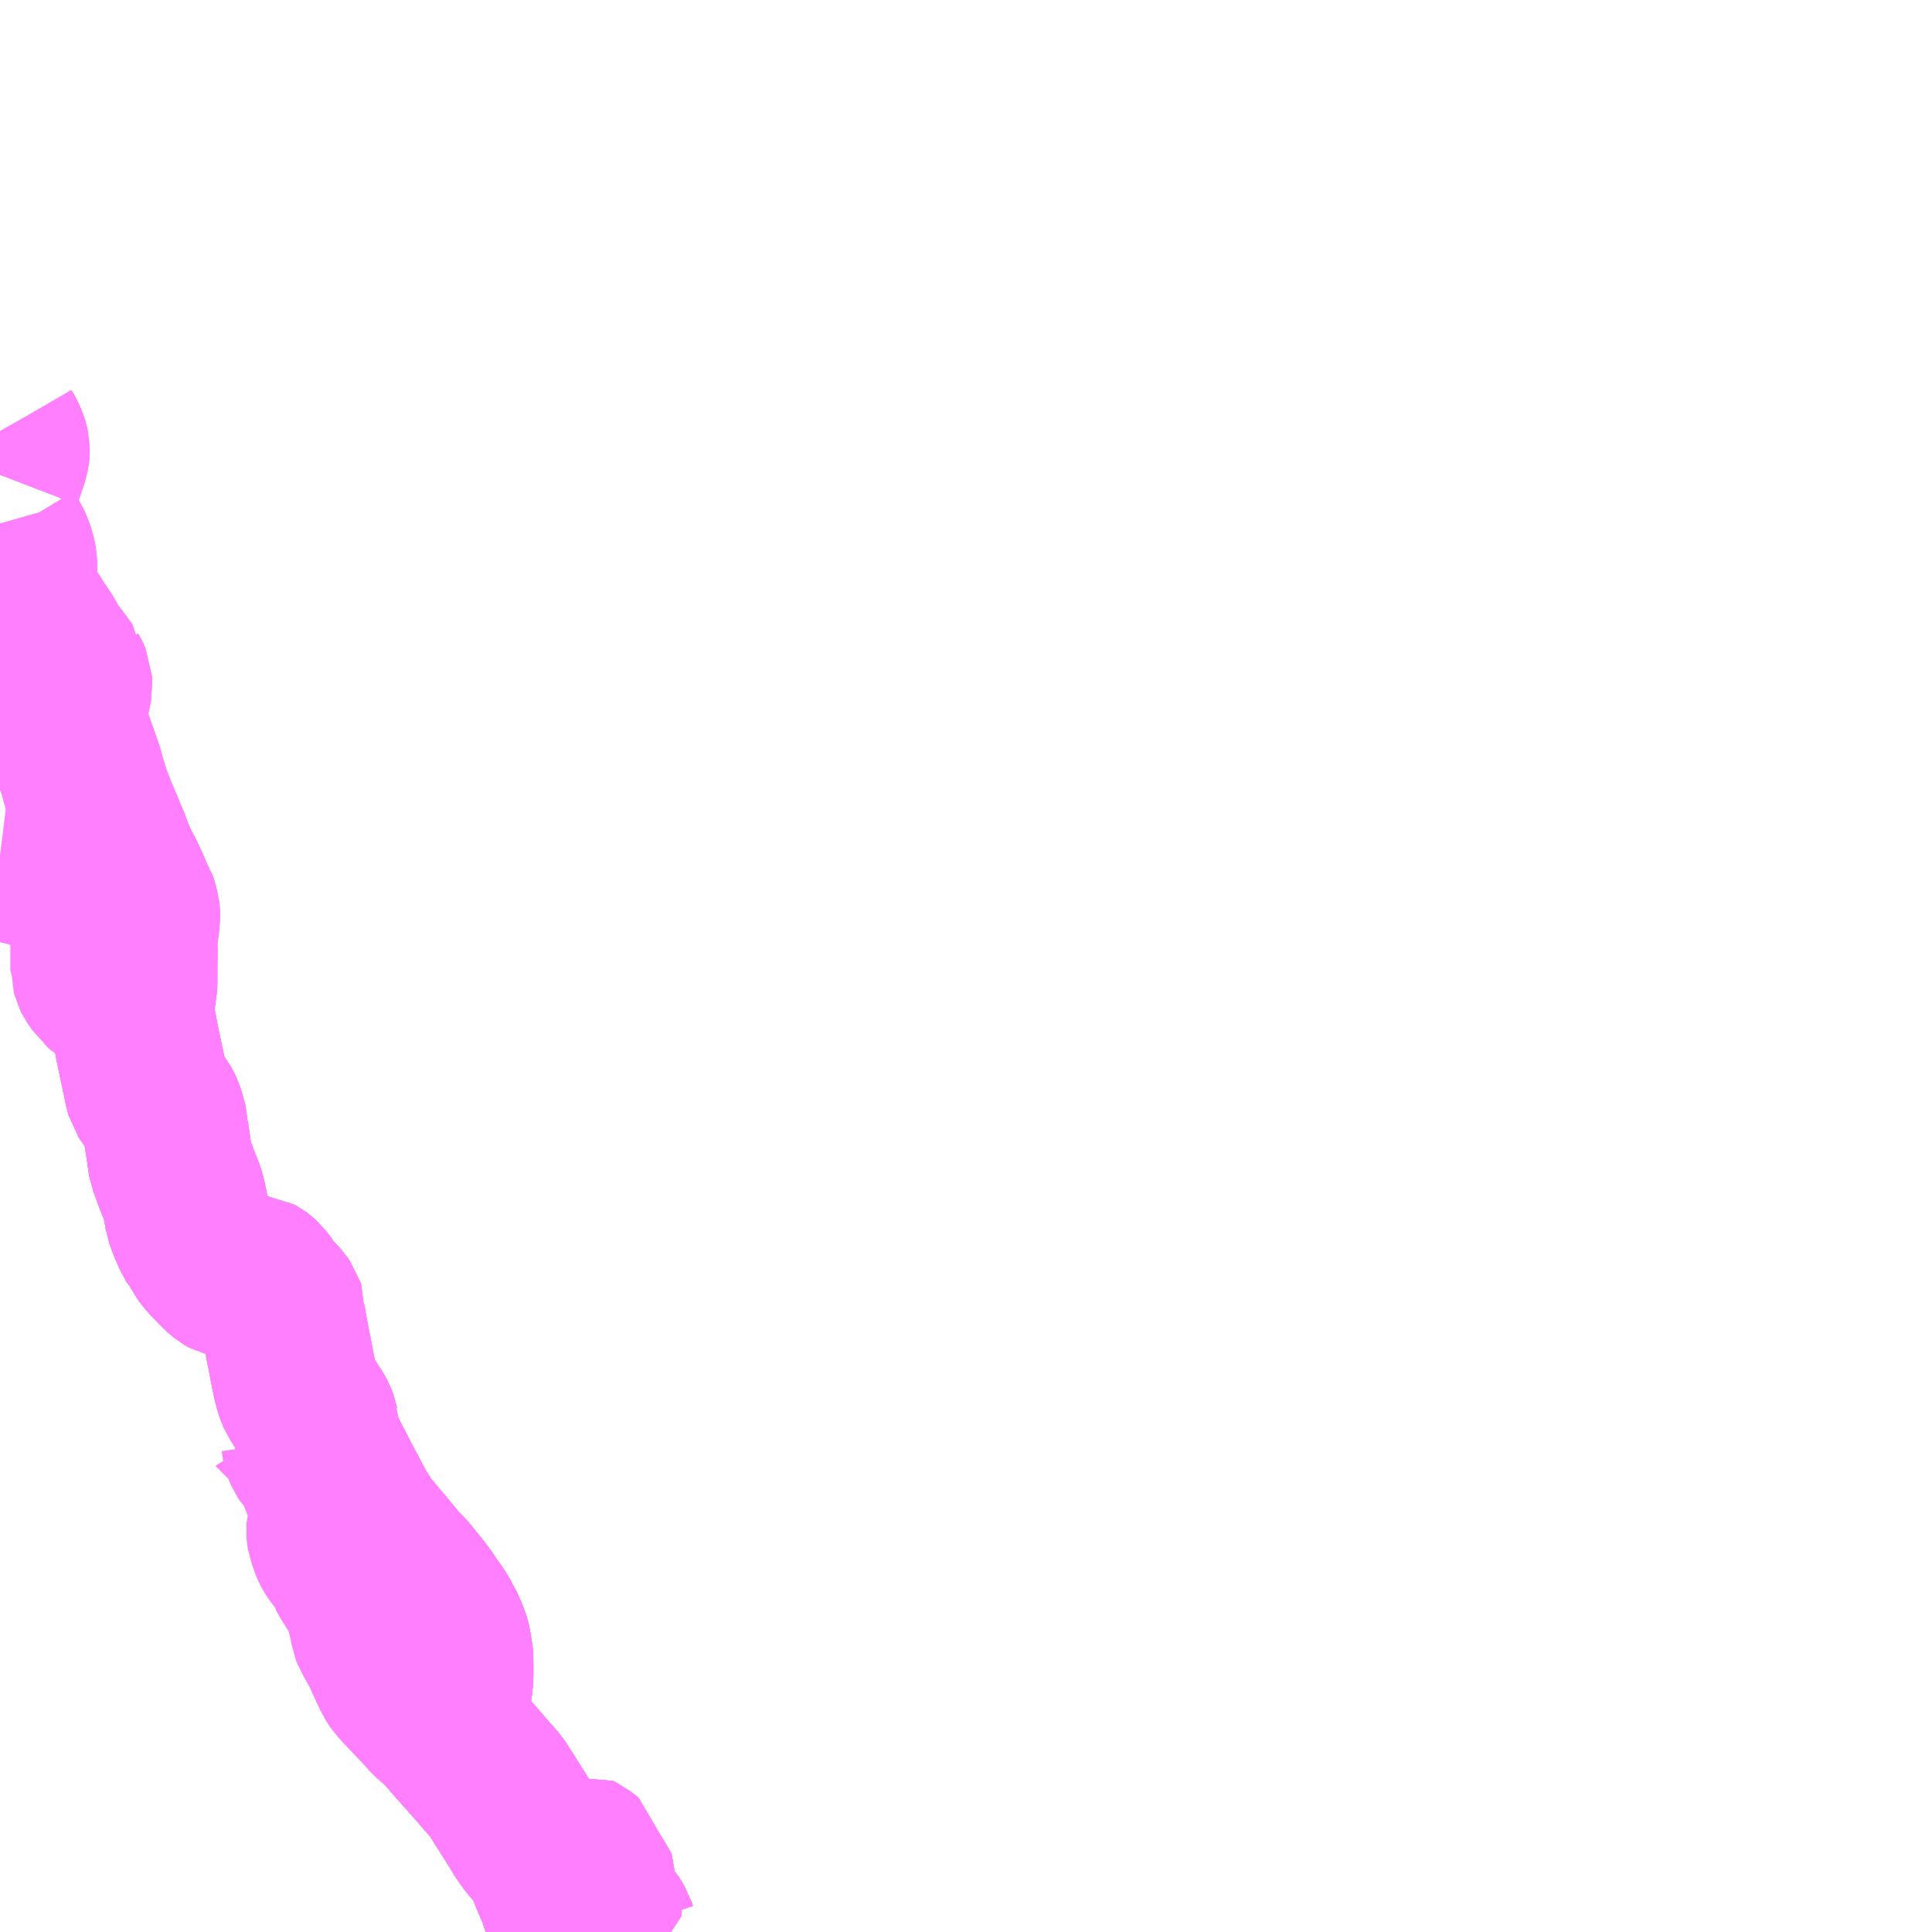 <?xml version="1.0" encoding="UTF-8"?>
<svg  xmlns="http://www.w3.org/2000/svg" xmlns:xlink="http://www.w3.org/1999/xlink" xmlns:go="http://purl.org/svgmap/profile" property="N07_001,N07_002,N07_003,N07_004,N07_005,N07_006,N07_007" viewBox="13051.758 -3146.484 8.789 8.789" go:dataArea="13051.7578125 -3146.484375 8.7890625 8.7890625" >
<globalCoordinateSystem srsName="http://purl.org/crs/84" transform="matrix(100.0,0.0,0.0,-100.0,0.0,0.0)" />
<defs>
 <g id="p0" >
  <circle cx="0.0" cy="0.0" r="3" stroke="green" stroke-width="0.75" vector-effect="non-scaling-stroke" />
 </g>
</defs>
<g fill="none" fill-rule="evenodd" stroke="#FF00FF" stroke-width="0.75" opacity="0.5" vector-effect="non-scaling-stroke" stroke-linejoin="bevel" >
<path content="1,いわさきバスネットワーク（株）,山川・指宿～鹿児島空港,10.0,10.0,10.0," xlink:title="1" d="M13054.367,-3137.695L13054.358,-3137.732L13054.34,-3137.773L13054.32,-3137.822L13054.308,-3137.86L13054.3,-3137.881L13054.274,-3137.941L13054.239,-3138.031L13054.225,-3138.048L13054.199,-3138.08L13054.188,-3138.092L13054.167,-3138.118L13054.141,-3138.156L13054.118,-3138.194L13054.06,-3138.286L13054.014,-3138.358L13053.967,-3138.411L13053.932,-3138.452L13053.87,-3138.522L13053.862,-3138.53L13053.847,-3138.548L13053.831,-3138.565L13053.795,-3138.608L13053.784,-3138.625L13053.78,-3138.641L13053.779,-3138.686L13053.784,-3138.723L13053.793,-3138.758L13053.794,-3138.761L13053.805,-3138.816L13053.806,-3138.825L13053.809,-3138.855L13053.809,-3138.927L13053.808,-3138.944L13053.807,-3138.956L13053.806,-3138.974L13053.803,-3138.985L13053.8,-3138.999L13053.799,-3139.004L13053.797,-3139.013L13053.79,-3139.034L13053.775,-3139.07L13053.752,-3139.113L13053.747,-3139.122L13053.738,-3139.137L13053.725,-3139.155L13053.708,-3139.179L13053.689,-3139.208L13053.677,-3139.223L13053.662,-3139.244L13053.624,-3139.291L13053.613,-3139.305L13053.607,-3139.312L13053.593,-3139.328L13053.567,-3139.353L13053.514,-3139.417L13053.493,-3139.443L13053.486,-3139.451L13053.455,-3139.489L13053.426,-3139.523L13053.421,-3139.529L13053.404,-3139.554L13053.378,-3139.595L13053.35,-3139.644L13053.341,-3139.663L13053.332,-3139.68L13053.319,-3139.704L13053.314,-3139.713L13053.246,-3139.845L13053.227,-3139.88L13053.226,-3139.883L13053.21,-3139.912L13053.199,-3139.939L13053.197,-3139.949L13053.197,-3139.96L13053.199,-3139.971L13053.199,-3139.985L13053.198,-3140L13053.196,-3140.005L13053.194,-3140.015L13053.19,-3140.026L13053.18,-3140.045L13053.158,-3140.079L13053.12,-3140.139L13053.114,-3140.153L13053.111,-3140.161L13053.106,-3140.179L13053.102,-3140.193L13053.1,-3140.202L13053.088,-3140.259L13053.081,-3140.296L13053.073,-3140.339L13053.07,-3140.351L13053.05,-3140.459L13053.045,-3140.491L13053.044,-3140.506L13053.045,-3140.522L13053.041,-3140.534L13053.03,-3140.55L13053.016,-3140.566L13052.985,-3140.598L13052.978,-3140.606L13052.969,-3140.623L13052.944,-3140.655L13052.934,-3140.664L13052.927,-3140.669L13052.916,-3140.675L13052.907,-3140.676L13052.895,-3140.676L13052.835,-3140.674L13052.824,-3140.675L13052.805,-3140.679L13052.786,-3140.69L13052.775,-3140.699L13052.764,-3140.709L13052.71,-3140.765L13052.7,-3140.777L13052.693,-3140.787L13052.675,-3140.817L13052.669,-3140.828L13052.663,-3140.836L13052.661,-3140.841L13052.654,-3140.848L13052.647,-3140.859L13052.636,-3140.884L13052.625,-3140.909L13052.609,-3140.953L13052.605,-3140.977L13052.6,-3141.004L13052.599,-3141.008L13052.592,-3141.041L13052.582,-3141.07L13052.565,-3141.111L13052.546,-3141.163L13052.534,-3141.195L13052.531,-3141.213L13052.521,-3141.284L13052.516,-3141.314L13052.513,-3141.346L13052.513,-3141.355L13052.504,-3141.388L13052.498,-3141.409L13052.493,-3141.425L13052.487,-3141.438L13052.484,-3141.443L13052.456,-3141.481L13052.436,-3141.505L13052.433,-3141.51L13052.431,-3141.513L13052.429,-3141.52L13052.424,-3141.539L13052.423,-3141.543L13052.417,-3141.574L13052.403,-3141.64L13052.385,-3141.724L13052.362,-3141.845L13052.359,-3141.86L13052.358,-3141.873L13052.357,-3141.893L13052.358,-3141.91L13052.359,-3141.927L13052.361,-3141.937L13052.363,-3141.947L13052.364,-3141.955L13052.366,-3141.966L13052.368,-3141.979L13052.369,-3141.99L13052.371,-3142.002L13052.372,-3142.017L13052.372,-3142.032L13052.372,-3142.062L13052.372,-3142.092L13052.373,-3142.162L13052.371,-3142.184L13052.371,-3142.201L13052.373,-3142.221L13052.377,-3142.251L13052.381,-3142.282L13052.384,-3142.316L13052.384,-3142.328L13052.383,-3142.337L13052.381,-3142.344L13052.367,-3142.394L13052.35,-3142.418L13052.34,-3142.443L13052.329,-3142.466L13052.319,-3142.488L13052.315,-3142.497L13052.309,-3142.508L13052.283,-3142.558L13052.261,-3142.609L13052.251,-3142.64L13052.235,-3142.677L13052.222,-3142.709L13052.21,-3142.737L13052.19,-3142.784L13052.174,-3142.825L13052.164,-3142.851L13052.155,-3142.878L13052.137,-3142.936L13052.127,-3142.975L13052.09,-3143.079L13052.077,-3143.118L13052.068,-3143.144L13052.055,-3143.184L13052.053,-3143.196L13052.052,-3143.213L13052.053,-3143.233L13052.055,-3143.265L13052.057,-3143.28L13052.06,-3143.293L13052.071,-3143.339L13052.076,-3143.366L13052.075,-3143.387L13052.069,-3143.401L13052.058,-3143.421L13052.058,-3143.422L13052.027,-3143.464L13052.013,-3143.483L13052.012,-3143.484L13051.986,-3143.517L13051.969,-3143.546L13051.954,-3143.573L13051.947,-3143.584L13051.924,-3143.619L13051.916,-3143.636L13051.891,-3143.666L13051.879,-3143.68L13051.861,-3143.697L13051.844,-3143.714L13051.835,-3143.725L13051.814,-3143.764L13051.81,-3143.775L13051.809,-3143.782L13051.809,-3143.789L13051.81,-3143.8L13051.811,-3143.813L13051.816,-3143.841L13051.821,-3143.867L13051.825,-3143.891L13051.825,-3143.907L13051.824,-3143.925L13051.822,-3143.942L13051.82,-3143.954L13051.806,-3143.993L13051.798,-3144.01L13051.772,-3144.053L13051.768,-3144.061L13051.765,-3144.069L13051.76,-3144.095L13051.758,-3144.102M13051.758,-3144.324L13051.768,-3144.35L13051.79,-3144.415L13051.791,-3144.425L13051.791,-3144.434L13051.791,-3144.445L13051.788,-3144.458L13051.783,-3144.474L13051.772,-3144.498L13051.758,-3144.523"/>
<path content="1,鹿児島交通（株）,400,3.0,3.0,3.0," xlink:title="1" d="M13054.554,-3137.695L13054.548,-3137.713L13054.533,-3137.738L13054.531,-3137.741L13054.519,-3137.755L13054.516,-3137.758L13054.512,-3137.763L13054.489,-3137.784L13054.473,-3137.797L13054.454,-3137.814L13054.488,-3137.838"/>
<path content="1,鹿児島交通（株）,683,4.5,5.0,5.0," xlink:title="1" d="M13054.554,-3137.695L13054.548,-3137.713L13054.533,-3137.738L13054.531,-3137.741L13054.519,-3137.755L13054.516,-3137.758L13054.512,-3137.763L13054.489,-3137.784L13054.473,-3137.797L13054.454,-3137.814L13054.488,-3137.838"/>
<path content="1,鹿児島交通（株）,指宿・山川桟橋線,7.0,6.0,6.0," xlink:title="1" d="M13051.758,-3144.521L13051.772,-3144.497L13051.783,-3144.473L13051.788,-3144.457L13051.79,-3144.445L13051.791,-3144.434L13051.791,-3144.424L13051.789,-3144.414L13051.767,-3144.35L13051.758,-3144.324M13051.758,-3144.099L13051.759,-3144.095L13051.765,-3144.068L13051.768,-3144.06L13051.771,-3144.052L13051.797,-3144.009L13051.806,-3143.992L13051.819,-3143.954L13051.822,-3143.942L13051.824,-3143.924L13051.825,-3143.907L13051.825,-3143.89L13051.821,-3143.866L13051.816,-3143.84L13051.811,-3143.812L13051.809,-3143.799L13051.809,-3143.788L13051.809,-3143.781L13051.81,-3143.774L13051.814,-3143.764L13051.835,-3143.725L13051.844,-3143.714L13051.861,-3143.697L13051.879,-3143.68L13051.891,-3143.666L13051.916,-3143.636L13051.924,-3143.619L13051.947,-3143.584L13051.954,-3143.573L13051.969,-3143.546L13051.986,-3143.517L13052.012,-3143.484L13052.013,-3143.483L13052.027,-3143.464L13052.058,-3143.422L13052.058,-3143.421L13052.069,-3143.401L13052.075,-3143.387L13052.076,-3143.366L13052.071,-3143.339L13052.06,-3143.293L13052.057,-3143.28L13052.055,-3143.265L13052.053,-3143.233L13052.052,-3143.213L13052.053,-3143.196L13052.055,-3143.184L13052.068,-3143.144L13052.077,-3143.118L13052.09,-3143.079L13052.127,-3142.975L13052.137,-3142.936L13052.155,-3142.878L13052.164,-3142.851L13052.174,-3142.825L13052.19,-3142.784L13052.21,-3142.737L13052.222,-3142.709L13052.235,-3142.677L13052.251,-3142.64L13052.261,-3142.609L13052.283,-3142.558L13052.309,-3142.508L13052.315,-3142.497L13052.319,-3142.488L13052.329,-3142.466L13052.34,-3142.443L13052.35,-3142.418L13052.367,-3142.394L13052.381,-3142.344L13052.383,-3142.337L13052.384,-3142.328L13052.384,-3142.316L13052.381,-3142.282L13052.377,-3142.251L13052.373,-3142.221L13052.371,-3142.201L13052.371,-3142.184L13052.373,-3142.162L13052.372,-3142.092L13052.372,-3142.062L13052.372,-3142.032L13052.372,-3142.017L13052.371,-3142.002L13052.369,-3141.99L13052.368,-3141.979L13052.366,-3141.966L13052.364,-3141.955L13052.363,-3141.947L13052.361,-3141.937L13052.359,-3141.927L13052.358,-3141.91L13052.357,-3141.893L13052.358,-3141.873L13052.359,-3141.86L13052.362,-3141.845L13052.385,-3141.724L13052.403,-3141.64L13052.417,-3141.574L13052.423,-3141.543L13052.424,-3141.539L13052.429,-3141.52L13052.431,-3141.513L13052.433,-3141.51L13052.436,-3141.505L13052.456,-3141.481L13052.484,-3141.443L13052.487,-3141.438L13052.493,-3141.425L13052.498,-3141.409L13052.504,-3141.388L13052.513,-3141.355L13052.513,-3141.346L13052.516,-3141.314L13052.521,-3141.284L13052.531,-3141.213L13052.534,-3141.195L13052.546,-3141.163L13052.565,-3141.111L13052.582,-3141.07L13052.592,-3141.041L13052.599,-3141.008L13052.6,-3141.004L13052.605,-3140.977L13052.609,-3140.953L13052.625,-3140.909L13052.636,-3140.884L13052.647,-3140.859L13052.654,-3140.848L13052.661,-3140.841L13052.663,-3140.836L13052.669,-3140.828L13052.675,-3140.817L13052.693,-3140.787L13052.7,-3140.777L13052.71,-3140.765L13052.764,-3140.709L13052.775,-3140.699L13052.786,-3140.69L13052.805,-3140.679L13052.824,-3140.675L13052.835,-3140.674L13052.895,-3140.676L13052.907,-3140.676L13052.916,-3140.675L13052.927,-3140.669L13052.934,-3140.664L13052.944,-3140.655L13052.969,-3140.623L13052.978,-3140.606L13052.985,-3140.598L13053.016,-3140.566L13053.03,-3140.55L13053.041,-3140.534L13053.045,-3140.522L13053.044,-3140.506L13053.045,-3140.491L13053.05,-3140.459L13053.07,-3140.351L13053.073,-3140.339L13053.081,-3140.296L13053.088,-3140.259L13053.1,-3140.202L13053.102,-3140.193L13053.106,-3140.179L13053.111,-3140.161L13053.114,-3140.153L13053.12,-3140.139L13053.158,-3140.079L13053.18,-3140.045L13053.19,-3140.026L13053.194,-3140.015L13053.196,-3140.005L13053.198,-3140L13053.199,-3139.985L13053.199,-3139.971L13053.197,-3139.96L13053.197,-3139.949L13053.199,-3139.939L13053.21,-3139.912L13053.226,-3139.883L13053.227,-3139.88L13053.246,-3139.845L13053.314,-3139.713L13053.319,-3139.704L13053.332,-3139.68L13053.341,-3139.663L13053.35,-3139.644L13053.378,-3139.595L13053.404,-3139.554L13053.421,-3139.529L13053.426,-3139.523L13053.455,-3139.489L13053.486,-3139.451L13053.493,-3139.443L13053.514,-3139.417L13053.567,-3139.353L13053.593,-3139.328L13053.607,-3139.312L13053.613,-3139.305L13053.624,-3139.291L13053.662,-3139.244L13053.677,-3139.223L13053.689,-3139.208L13053.708,-3139.179L13053.725,-3139.155L13053.738,-3139.137L13053.747,-3139.122L13053.752,-3139.113L13053.775,-3139.07L13053.79,-3139.034L13053.797,-3139.013L13053.799,-3139.004L13053.8,-3138.999L13053.803,-3138.985L13053.806,-3138.974L13053.807,-3138.956L13053.808,-3138.944L13053.809,-3138.927L13053.809,-3138.855L13053.806,-3138.825L13053.805,-3138.816L13053.794,-3138.761L13053.793,-3138.758L13053.784,-3138.723L13053.779,-3138.686L13053.78,-3138.641L13053.784,-3138.625L13053.795,-3138.608L13053.831,-3138.565L13053.847,-3138.548L13053.862,-3138.53L13053.87,-3138.522L13053.932,-3138.452L13053.967,-3138.411L13054.014,-3138.358L13054.06,-3138.286L13054.118,-3138.194L13054.141,-3138.156L13054.167,-3138.118L13054.188,-3138.092L13054.199,-3138.08L13054.225,-3138.048L13054.239,-3138.031L13054.274,-3137.941L13054.3,-3137.881L13054.308,-3137.86L13054.32,-3137.822L13054.34,-3137.773L13054.358,-3137.732L13054.367,-3137.695"/>
<path content="1,鹿児島交通（株）,空港～指宿,10.0,10.0,10.0," xlink:title="1" d="M13054.367,-3137.695L13054.358,-3137.732L13054.34,-3137.773L13054.32,-3137.822L13054.308,-3137.86L13054.3,-3137.881L13054.274,-3137.941L13054.239,-3138.031L13054.225,-3138.048L13054.199,-3138.08L13054.188,-3138.092L13054.167,-3138.118L13054.141,-3138.156L13054.118,-3138.194L13054.06,-3138.286L13054.014,-3138.358L13053.967,-3138.411L13053.932,-3138.452L13053.87,-3138.522L13053.862,-3138.53L13053.847,-3138.548L13053.831,-3138.565L13053.795,-3138.608L13053.784,-3138.625L13053.78,-3138.641L13053.779,-3138.686L13053.784,-3138.723L13053.793,-3138.758L13053.794,-3138.761L13053.805,-3138.816L13053.806,-3138.825L13053.809,-3138.855L13053.809,-3138.927L13053.808,-3138.944L13053.807,-3138.956L13053.806,-3138.974L13053.803,-3138.985L13053.8,-3138.999L13053.799,-3139.004L13053.797,-3139.013L13053.79,-3139.034L13053.775,-3139.07L13053.752,-3139.113L13053.747,-3139.122L13053.738,-3139.137L13053.725,-3139.155L13053.708,-3139.179L13053.689,-3139.208L13053.677,-3139.223L13053.662,-3139.244L13053.624,-3139.291L13053.613,-3139.305L13053.607,-3139.312L13053.593,-3139.328L13053.567,-3139.353L13053.514,-3139.417L13053.493,-3139.443L13053.486,-3139.451L13053.455,-3139.489L13053.426,-3139.523L13053.421,-3139.529L13053.404,-3139.554L13053.378,-3139.595L13053.35,-3139.644L13053.341,-3139.663L13053.332,-3139.68L13053.319,-3139.704L13053.314,-3139.713L13053.246,-3139.845L13053.227,-3139.88L13053.226,-3139.883L13053.21,-3139.912L13053.199,-3139.939L13053.197,-3139.949L13053.197,-3139.96L13053.199,-3139.971L13053.199,-3139.985L13053.198,-3140L13053.196,-3140.005L13053.194,-3140.015L13053.19,-3140.026L13053.18,-3140.045L13053.158,-3140.079L13053.12,-3140.139L13053.114,-3140.153L13053.111,-3140.161L13053.106,-3140.179L13053.102,-3140.193L13053.1,-3140.202L13053.088,-3140.259L13053.081,-3140.296L13053.073,-3140.339L13053.07,-3140.351L13053.05,-3140.459L13053.045,-3140.491L13053.044,-3140.506L13053.045,-3140.522L13053.041,-3140.534L13053.03,-3140.55L13053.016,-3140.566L13052.985,-3140.598L13052.978,-3140.606L13052.969,-3140.623L13052.944,-3140.655L13052.934,-3140.664L13052.927,-3140.669L13052.916,-3140.675L13052.907,-3140.676L13052.895,-3140.676L13052.835,-3140.674L13052.824,-3140.675L13052.805,-3140.679L13052.786,-3140.69L13052.775,-3140.699L13052.764,-3140.709L13052.71,-3140.765L13052.7,-3140.777L13052.693,-3140.787L13052.675,-3140.817L13052.669,-3140.828L13052.663,-3140.836L13052.661,-3140.841L13052.654,-3140.848L13052.647,-3140.859L13052.636,-3140.884L13052.625,-3140.909L13052.609,-3140.953L13052.605,-3140.977L13052.6,-3141.004L13052.599,-3141.008L13052.592,-3141.041L13052.582,-3141.07L13052.565,-3141.111L13052.546,-3141.163L13052.534,-3141.195L13052.531,-3141.213L13052.521,-3141.284L13052.516,-3141.314L13052.513,-3141.346L13052.513,-3141.355L13052.504,-3141.388L13052.498,-3141.409L13052.493,-3141.425L13052.487,-3141.438L13052.484,-3141.443L13052.456,-3141.481L13052.436,-3141.505L13052.433,-3141.51L13052.431,-3141.513L13052.429,-3141.52L13052.424,-3141.539L13052.423,-3141.543L13052.417,-3141.574L13052.403,-3141.64L13052.385,-3141.724L13052.362,-3141.845L13052.359,-3141.86L13052.358,-3141.873L13052.357,-3141.893L13052.358,-3141.91L13052.359,-3141.927L13052.361,-3141.937L13052.363,-3141.947L13052.364,-3141.955L13052.366,-3141.966L13052.368,-3141.979L13052.369,-3141.99L13052.371,-3142.002L13052.372,-3142.017L13052.372,-3142.032L13052.372,-3142.062L13052.372,-3142.092L13052.373,-3142.162L13052.371,-3142.184L13052.371,-3142.201L13052.373,-3142.221L13052.377,-3142.251L13052.381,-3142.282L13052.384,-3142.316L13052.384,-3142.328L13052.383,-3142.337L13052.381,-3142.344L13052.367,-3142.394L13052.35,-3142.418L13052.34,-3142.443L13052.329,-3142.466L13052.319,-3142.488L13052.315,-3142.497L13052.309,-3142.508L13052.283,-3142.558L13052.261,-3142.609L13052.251,-3142.64L13052.235,-3142.677L13052.222,-3142.709L13052.21,-3142.737L13052.19,-3142.784L13052.174,-3142.825L13052.164,-3142.851L13052.155,-3142.878L13052.137,-3142.936L13052.127,-3142.975L13052.09,-3143.079L13052.077,-3143.118L13052.068,-3143.144L13052.055,-3143.184L13052.053,-3143.196L13052.052,-3143.213L13052.053,-3143.233L13052.055,-3143.265L13052.057,-3143.28L13052.06,-3143.293L13052.071,-3143.339L13052.076,-3143.366L13052.075,-3143.387L13052.069,-3143.401L13052.058,-3143.421L13052.058,-3143.422L13052.027,-3143.464L13052.013,-3143.483L13052.012,-3143.484L13051.986,-3143.517L13051.969,-3143.546L13051.954,-3143.573L13051.947,-3143.584L13051.924,-3143.619L13051.916,-3143.636L13051.891,-3143.666L13051.879,-3143.68L13051.861,-3143.697L13051.844,-3143.714L13051.835,-3143.725L13051.814,-3143.764L13051.81,-3143.775L13051.809,-3143.782L13051.809,-3143.789L13051.81,-3143.8L13051.811,-3143.813L13051.816,-3143.841L13051.821,-3143.867L13051.825,-3143.891L13051.825,-3143.907L13051.824,-3143.925L13051.822,-3143.942L13051.82,-3143.954L13051.806,-3143.993L13051.798,-3144.01L13051.772,-3144.053L13051.768,-3144.061L13051.765,-3144.069L13051.76,-3144.095L13051.758,-3144.102M13051.758,-3144.324L13051.768,-3144.35L13051.79,-3144.415L13051.791,-3144.425L13051.791,-3144.434L13051.791,-3144.445L13051.788,-3144.458L13051.783,-3144.474L13051.772,-3144.498L13051.758,-3144.523"/>
<path content="3,鹿児島市,一倉・小田代ルート月・水・金運行,1.2,0.0,0.0," xlink:title="3" d="M13054.554,-3137.695L13054.548,-3137.713L13054.533,-3137.738L13054.531,-3137.741L13054.519,-3137.755L13054.516,-3137.758L13054.512,-3137.763L13054.489,-3137.784L13054.473,-3137.797L13054.454,-3137.814L13054.488,-3137.838L13054.492,-3137.858L13054.475,-3137.886L13054.442,-3137.942L13054.434,-3137.964L13054.434,-3137.997L13054.432,-3138.01L13054.396,-3138.038L13054.378,-3138.047L13054.349,-3138.038L13054.281,-3137.983L13054.239,-3138.031L13054.225,-3138.048L13054.199,-3138.08L13054.188,-3138.092L13054.167,-3138.118L13054.141,-3138.156L13054.118,-3138.194L13054.06,-3138.286L13054.014,-3138.358L13053.967,-3138.411L13053.932,-3138.452L13053.87,-3138.522L13053.862,-3138.53L13053.847,-3138.548L13053.831,-3138.565L13053.795,-3138.608L13053.784,-3138.625L13053.78,-3138.641L13053.779,-3138.686L13053.784,-3138.723L13053.793,-3138.758L13053.794,-3138.761L13053.805,-3138.816L13053.806,-3138.825L13053.809,-3138.855L13053.809,-3138.927L13053.808,-3138.944L13053.807,-3138.956L13053.806,-3138.974L13053.803,-3138.985L13053.8,-3138.999L13053.799,-3139.004L13053.797,-3139.013L13053.79,-3139.034L13053.775,-3139.07L13053.752,-3139.113L13053.747,-3139.122L13053.738,-3139.137L13053.725,-3139.155L13053.708,-3139.179L13053.689,-3139.208L13053.677,-3139.223L13053.662,-3139.244L13053.624,-3139.291L13053.613,-3139.305L13053.607,-3139.312L13053.593,-3139.328L13053.567,-3139.353L13053.514,-3139.417L13053.493,-3139.443L13053.486,-3139.451L13053.495,-3139.456L13053.521,-3139.471L13053.526,-3139.474L13053.55,-3139.485"/>
<path content="3,鹿児島市,一倉・小田代ルート火・木・土運行,0.8,2.0,0.0," xlink:title="3" d="M13054.554,-3137.695L13054.548,-3137.713L13054.533,-3137.738L13054.531,-3137.741L13054.519,-3137.755L13054.516,-3137.758L13054.512,-3137.763L13054.489,-3137.784L13054.473,-3137.797L13054.454,-3137.814L13054.488,-3137.838L13054.492,-3137.858L13054.475,-3137.886L13054.442,-3137.942L13054.434,-3137.964L13054.434,-3137.997L13054.432,-3138.01L13054.396,-3138.038L13054.378,-3138.047L13054.349,-3138.038L13054.281,-3137.983L13054.239,-3138.031L13054.225,-3138.048L13054.199,-3138.08L13054.188,-3138.092L13054.167,-3138.118L13054.141,-3138.156L13054.118,-3138.194L13054.06,-3138.286L13054.014,-3138.358L13053.967,-3138.411L13053.932,-3138.452L13053.87,-3138.522L13053.862,-3138.53L13053.847,-3138.548L13053.831,-3138.565L13053.795,-3138.608L13053.784,-3138.625L13053.78,-3138.641L13053.779,-3138.686L13053.784,-3138.723L13053.793,-3138.758L13053.794,-3138.761L13053.805,-3138.816L13053.806,-3138.825L13053.809,-3138.855L13053.809,-3138.927L13053.808,-3138.944L13053.807,-3138.956L13053.806,-3138.974L13053.803,-3138.985L13053.8,-3138.999L13053.799,-3139.004L13053.797,-3139.013L13053.79,-3139.034L13053.775,-3139.07L13053.752,-3139.113L13053.747,-3139.122L13053.738,-3139.137L13053.725,-3139.155L13053.708,-3139.179L13053.689,-3139.208L13053.677,-3139.223L13053.662,-3139.244L13053.624,-3139.291L13053.613,-3139.305L13053.607,-3139.312L13053.593,-3139.328L13053.567,-3139.353L13053.514,-3139.417L13053.493,-3139.443L13053.486,-3139.451L13053.495,-3139.456L13053.521,-3139.471L13053.526,-3139.474L13053.55,-3139.485"/>
<path content="3,鹿児島市,前之浜・生見ルート,1.6,4.0,0.0," xlink:title="3" d="M13053.55,-3139.485L13053.526,-3139.474L13053.521,-3139.471L13053.495,-3139.456L13053.486,-3139.451L13053.493,-3139.443L13053.514,-3139.417L13053.567,-3139.353L13053.593,-3139.328L13053.607,-3139.312L13053.613,-3139.305L13053.624,-3139.291L13053.662,-3139.244L13053.677,-3139.223L13053.689,-3139.208L13053.708,-3139.179L13053.725,-3139.155L13053.738,-3139.137L13053.747,-3139.122L13053.752,-3139.113L13053.775,-3139.07L13053.79,-3139.034L13053.797,-3139.013L13053.799,-3139.004L13053.8,-3138.999L13053.803,-3138.985L13053.806,-3138.974L13053.807,-3138.956L13053.808,-3138.944L13053.809,-3138.927L13053.809,-3138.855L13053.806,-3138.825L13053.805,-3138.816L13053.794,-3138.761L13053.793,-3138.758L13053.784,-3138.723L13053.779,-3138.686L13053.78,-3138.641L13053.784,-3138.625L13053.795,-3138.608L13053.831,-3138.565L13053.847,-3138.548L13053.862,-3138.53L13053.87,-3138.522L13053.932,-3138.452L13053.967,-3138.411L13054.014,-3138.358L13054.06,-3138.286L13054.118,-3138.194L13054.141,-3138.156L13054.167,-3138.118L13054.188,-3138.092L13054.199,-3138.08L13054.225,-3138.048L13054.239,-3138.031L13054.281,-3137.983L13054.349,-3138.038L13054.378,-3138.047L13054.396,-3138.038L13054.432,-3138.01L13054.434,-3137.997L13054.434,-3137.964L13054.442,-3137.942L13054.475,-3137.886L13054.492,-3137.858L13054.488,-3137.838L13054.454,-3137.814L13054.473,-3137.797L13054.489,-3137.784L13054.512,-3137.763L13054.516,-3137.758L13054.519,-3137.755L13054.531,-3137.741L13054.533,-3137.738L13054.548,-3137.713L13054.554,-3137.695"/>
<path content="3,鹿児島市,喜入町巡回ルート月・水・金運行,1.2,0.0,0.0," xlink:title="3" d="M13053.55,-3139.485L13053.526,-3139.474L13053.521,-3139.471L13053.495,-3139.456L13053.486,-3139.451L13053.493,-3139.443L13053.514,-3139.417L13053.567,-3139.353L13053.593,-3139.328L13053.607,-3139.312L13053.613,-3139.305L13053.624,-3139.291L13053.662,-3139.244L13053.677,-3139.223L13053.689,-3139.208L13053.708,-3139.179L13053.725,-3139.155L13053.738,-3139.137L13053.747,-3139.122L13053.752,-3139.113L13053.775,-3139.07L13053.79,-3139.034L13053.797,-3139.013L13053.799,-3139.004L13053.8,-3138.999L13053.803,-3138.985L13053.806,-3138.974L13053.807,-3138.956L13053.808,-3138.944L13053.809,-3138.927L13053.809,-3138.855L13053.806,-3138.825L13053.805,-3138.816L13053.794,-3138.761L13053.793,-3138.758L13053.784,-3138.723L13053.779,-3138.686L13053.78,-3138.641L13053.784,-3138.625L13053.795,-3138.608L13053.831,-3138.565L13053.847,-3138.548L13053.862,-3138.53L13053.87,-3138.522L13053.932,-3138.452L13053.967,-3138.411L13054.014,-3138.358L13054.06,-3138.286L13054.118,-3138.194L13054.141,-3138.156L13054.167,-3138.118L13054.188,-3138.092L13054.199,-3138.08L13054.225,-3138.048L13054.239,-3138.031L13054.281,-3137.983L13054.349,-3138.038L13054.378,-3138.047L13054.396,-3138.038L13054.432,-3138.01L13054.434,-3137.997L13054.434,-3137.964L13054.442,-3137.942L13054.475,-3137.886L13054.492,-3137.858L13054.488,-3137.838L13054.454,-3137.814L13054.473,-3137.797L13054.489,-3137.784L13054.512,-3137.763L13054.516,-3137.758L13054.519,-3137.755L13054.531,-3137.741L13054.533,-3137.738L13054.548,-3137.713L13054.554,-3137.695"/>
<path content="3,鹿児島市,喜入町巡回ルート火・木・土運行,0.8,2.0,0.0," xlink:title="3" d="M13053.55,-3139.485L13053.526,-3139.474L13053.521,-3139.471L13053.495,-3139.456L13053.486,-3139.451L13053.493,-3139.443L13053.514,-3139.417L13053.567,-3139.353L13053.593,-3139.328L13053.607,-3139.312L13053.613,-3139.305L13053.624,-3139.291L13053.662,-3139.244L13053.677,-3139.223L13053.689,-3139.208L13053.708,-3139.179L13053.725,-3139.155L13053.738,-3139.137L13053.747,-3139.122L13053.752,-3139.113L13053.775,-3139.07L13053.79,-3139.034L13053.797,-3139.013L13053.799,-3139.004L13053.8,-3138.999L13053.803,-3138.985L13053.806,-3138.974L13053.807,-3138.956L13053.808,-3138.944L13053.809,-3138.927L13053.809,-3138.855L13053.806,-3138.825L13053.805,-3138.816L13053.794,-3138.761L13053.793,-3138.758L13053.784,-3138.723L13053.779,-3138.686L13053.78,-3138.641L13053.784,-3138.625L13053.795,-3138.608L13053.831,-3138.565L13053.847,-3138.548L13053.862,-3138.53L13053.87,-3138.522L13053.932,-3138.452L13053.967,-3138.411L13054.014,-3138.358L13054.06,-3138.286L13054.118,-3138.194L13054.141,-3138.156L13054.167,-3138.118L13054.188,-3138.092L13054.199,-3138.08L13054.225,-3138.048L13054.239,-3138.031L13054.281,-3137.983L13054.349,-3138.038L13054.378,-3138.047L13054.396,-3138.038L13054.432,-3138.01L13054.434,-3137.997L13054.434,-3137.964L13054.442,-3137.942L13054.475,-3137.886L13054.492,-3137.858L13054.488,-3137.838L13054.454,-3137.814L13054.473,-3137.797L13054.489,-3137.784L13054.512,-3137.763L13054.516,-3137.758L13054.519,-3137.755L13054.531,-3137.741L13054.533,-3137.738L13054.548,-3137.713L13054.554,-3137.695"/>
<path content="3,鹿児島市,瀬々串・星和ルート,2.7,0.0,0.0," xlink:title="3" d="M13053.55,-3139.485L13053.526,-3139.474L13053.521,-3139.471L13053.495,-3139.456L13053.486,-3139.451L13053.493,-3139.443L13053.514,-3139.417L13053.567,-3139.353L13053.593,-3139.328L13053.607,-3139.312L13053.613,-3139.305L13053.624,-3139.291L13053.662,-3139.244L13053.677,-3139.223L13053.689,-3139.208L13053.708,-3139.179L13053.725,-3139.155L13053.738,-3139.137L13053.747,-3139.122L13053.752,-3139.113L13053.775,-3139.07L13053.79,-3139.034L13053.797,-3139.013L13053.799,-3139.004L13053.8,-3138.999L13053.803,-3138.985L13053.806,-3138.974L13053.807,-3138.956L13053.808,-3138.944L13053.809,-3138.927L13053.809,-3138.855L13053.806,-3138.825L13053.805,-3138.816L13053.794,-3138.761L13053.793,-3138.758L13053.784,-3138.723L13053.779,-3138.686L13053.78,-3138.641L13053.784,-3138.625L13053.764,-3138.638L13053.721,-3138.675L13053.696,-3138.703L13053.669,-3138.732L13053.647,-3138.755L13053.589,-3138.816L13053.588,-3138.818L13053.572,-3138.835L13053.564,-3138.847L13053.557,-3138.858L13053.516,-3138.946L13053.506,-3138.972L13053.483,-3139.011L13053.474,-3139.029L13053.459,-3139.054L13053.453,-3139.069L13053.445,-3139.116L13053.432,-3139.163L13053.429,-3139.177L13053.426,-3139.188L13053.418,-3139.207L13053.411,-3139.224L13053.403,-3139.239L13053.389,-3139.262L13053.386,-3139.266L13053.382,-3139.273L13053.368,-3139.295L13053.352,-3139.321L13053.348,-3139.329L13053.342,-3139.339L13053.341,-3139.342L13053.34,-3139.345L13053.336,-3139.358L13053.333,-3139.367L13053.33,-3139.373L13053.327,-3139.377L13053.298,-3139.41L13053.286,-3139.427L13053.28,-3139.436L13053.273,-3139.449L13053.268,-3139.462L13053.265,-3139.472L13053.256,-3139.496L13053.254,-3139.508L13053.253,-3139.519L13053.254,-3139.532L13053.256,-3139.539L13053.265,-3139.567L13053.269,-3139.576L13053.272,-3139.589L13053.273,-3139.598L13053.273,-3139.619L13053.27,-3139.64L13053.262,-3139.665L13053.241,-3139.711L13053.23,-3139.733L13053.224,-3139.753L13053.219,-3139.767L13053.214,-3139.785L13053.212,-3139.792L13053.209,-3139.801L13053.205,-3139.807L13053.197,-3139.83L13053.186,-3139.866L13053.183,-3139.873"/>
<path content="3,鹿児島市,瀬々串・星和ルート,2.7,0.0,0.0," xlink:title="3" d="M13053.183,-3139.873L13053.163,-3139.869L13053.161,-3139.869L13053.159,-3139.87L13053.157,-3139.87L13053.156,-3139.871L13053.154,-3139.874L13053.146,-3139.893L13053.142,-3139.905L13053.138,-3139.934L13053.133,-3139.957L13053.129,-3139.968L13053.126,-3139.974L13053.123,-3139.981L13053.118,-3139.986L13053.113,-3139.99L13053.108,-3139.992L13053.103,-3139.995L13053.098,-3139.996L13053.083,-3139.998L13053.078,-3139.999L13053.072,-3140L13053.068,-3140.002L13053.063,-3140.005L13053.06,-3140.01"/>
<path content="3,鹿児島市,瀬々串・星和ルート,2.7,0.0,0.0," xlink:title="3" d="M13053.183,-3139.873L13053.226,-3139.883L13053.21,-3139.912L13053.199,-3139.939L13053.197,-3139.949L13053.197,-3139.96L13053.199,-3139.971L13053.199,-3139.985L13053.198,-3140L13053.196,-3140.005L13053.194,-3140.015L13053.19,-3140.026L13053.18,-3140.045L13053.158,-3140.079L13053.12,-3140.139L13053.114,-3140.153L13053.111,-3140.161L13053.106,-3140.179L13053.102,-3140.193L13053.1,-3140.202L13053.088,-3140.259L13053.081,-3140.296L13053.073,-3140.339L13053.07,-3140.351L13053.05,-3140.459L13053.045,-3140.491L13053.044,-3140.506L13053.045,-3140.522L13053.041,-3140.534L13053.03,-3140.55L13053.016,-3140.566L13052.985,-3140.598L13052.978,-3140.606L13052.969,-3140.623L13052.944,-3140.655L13052.934,-3140.664L13052.927,-3140.669L13052.916,-3140.675L13052.907,-3140.676L13052.895,-3140.676L13052.835,-3140.674L13052.824,-3140.675L13052.805,-3140.679L13052.786,-3140.69L13052.775,-3140.699L13052.764,-3140.709L13052.71,-3140.765L13052.7,-3140.777L13052.693,-3140.787L13052.675,-3140.817L13052.669,-3140.828L13052.663,-3140.836L13052.661,-3140.841L13052.654,-3140.848L13052.647,-3140.859L13052.636,-3140.884L13052.625,-3140.909L13052.609,-3140.953L13052.605,-3140.977L13052.6,-3141.004L13052.599,-3141.008L13052.592,-3141.041L13052.582,-3141.07L13052.565,-3141.111L13052.546,-3141.163L13052.534,-3141.195L13052.531,-3141.213L13052.521,-3141.284L13052.516,-3141.314L13052.513,-3141.346L13052.513,-3141.355L13052.504,-3141.388L13052.498,-3141.409L13052.493,-3141.425L13052.487,-3141.438L13052.484,-3141.443L13052.456,-3141.481L13052.436,-3141.505L13052.433,-3141.51L13052.431,-3141.513L13052.429,-3141.52L13052.424,-3141.539L13052.423,-3141.543L13052.417,-3141.574L13052.403,-3141.64L13052.385,-3141.724L13052.362,-3141.845L13052.359,-3141.86L13052.358,-3141.873L13052.357,-3141.893L13052.358,-3141.91L13052.359,-3141.927L13052.361,-3141.937L13052.349,-3141.94L13052.341,-3141.943L13052.331,-3141.945L13052.316,-3141.95L13052.303,-3141.953L13052.293,-3141.956L13052.281,-3141.959L13052.27,-3141.963L13052.262,-3141.967L13052.25,-3141.974L13052.232,-3141.993L13052.216,-3142.006L13052.212,-3142.012L13052.209,-3142.017L13052.191,-3142.043L13052.186,-3142.053L13052.185,-3142.057L13052.185,-3142.062L13052.184,-3142.064L13052.183,-3142.103L13052.183,-3142.109L13052.175,-3142.132L13052.174,-3142.138L13052.173,-3142.143L13052.174,-3142.148L13052.176,-3142.152L13052.191,-3142.17L13052.197,-3142.185L13052.211,-3142.203L13052.217,-3142.212L13052.225,-3142.224L13052.233,-3142.234L13052.257,-3142.255L13052.27,-3142.269L13052.281,-3142.279L13052.293,-3142.291L13052.299,-3142.299L13052.304,-3142.307L13052.306,-3142.314L13052.307,-3142.319L13052.308,-3142.352L13052.312,-3142.364L13052.313,-3142.384L13052.318,-3142.399L13052.327,-3142.42L13052.335,-3142.434L13052.34,-3142.443L13052.329,-3142.466L13052.319,-3142.488L13052.298,-3142.462L13052.289,-3142.448L13052.283,-3142.442L13052.275,-3142.438L13052.266,-3142.437L13052.233,-3142.436L13052.22,-3142.436L13052.198,-3142.438L13052.173,-3142.443L13052.162,-3142.446L13052.129,-3142.459L13052.118,-3142.465L13052.09,-3142.477L13052.044,-3142.497L13052.027,-3142.503L13052.001,-3142.515L13051.983,-3142.522L13051.922,-3142.543L13051.906,-3142.547L13051.887,-3142.55L13051.874,-3142.555L13051.863,-3142.558L13051.853,-3142.563L13051.842,-3142.567L13051.841,-3142.568L13051.807,-3142.58L13051.795,-3142.585L13051.774,-3142.591L13051.758,-3142.593"/>
</g>
</svg>
